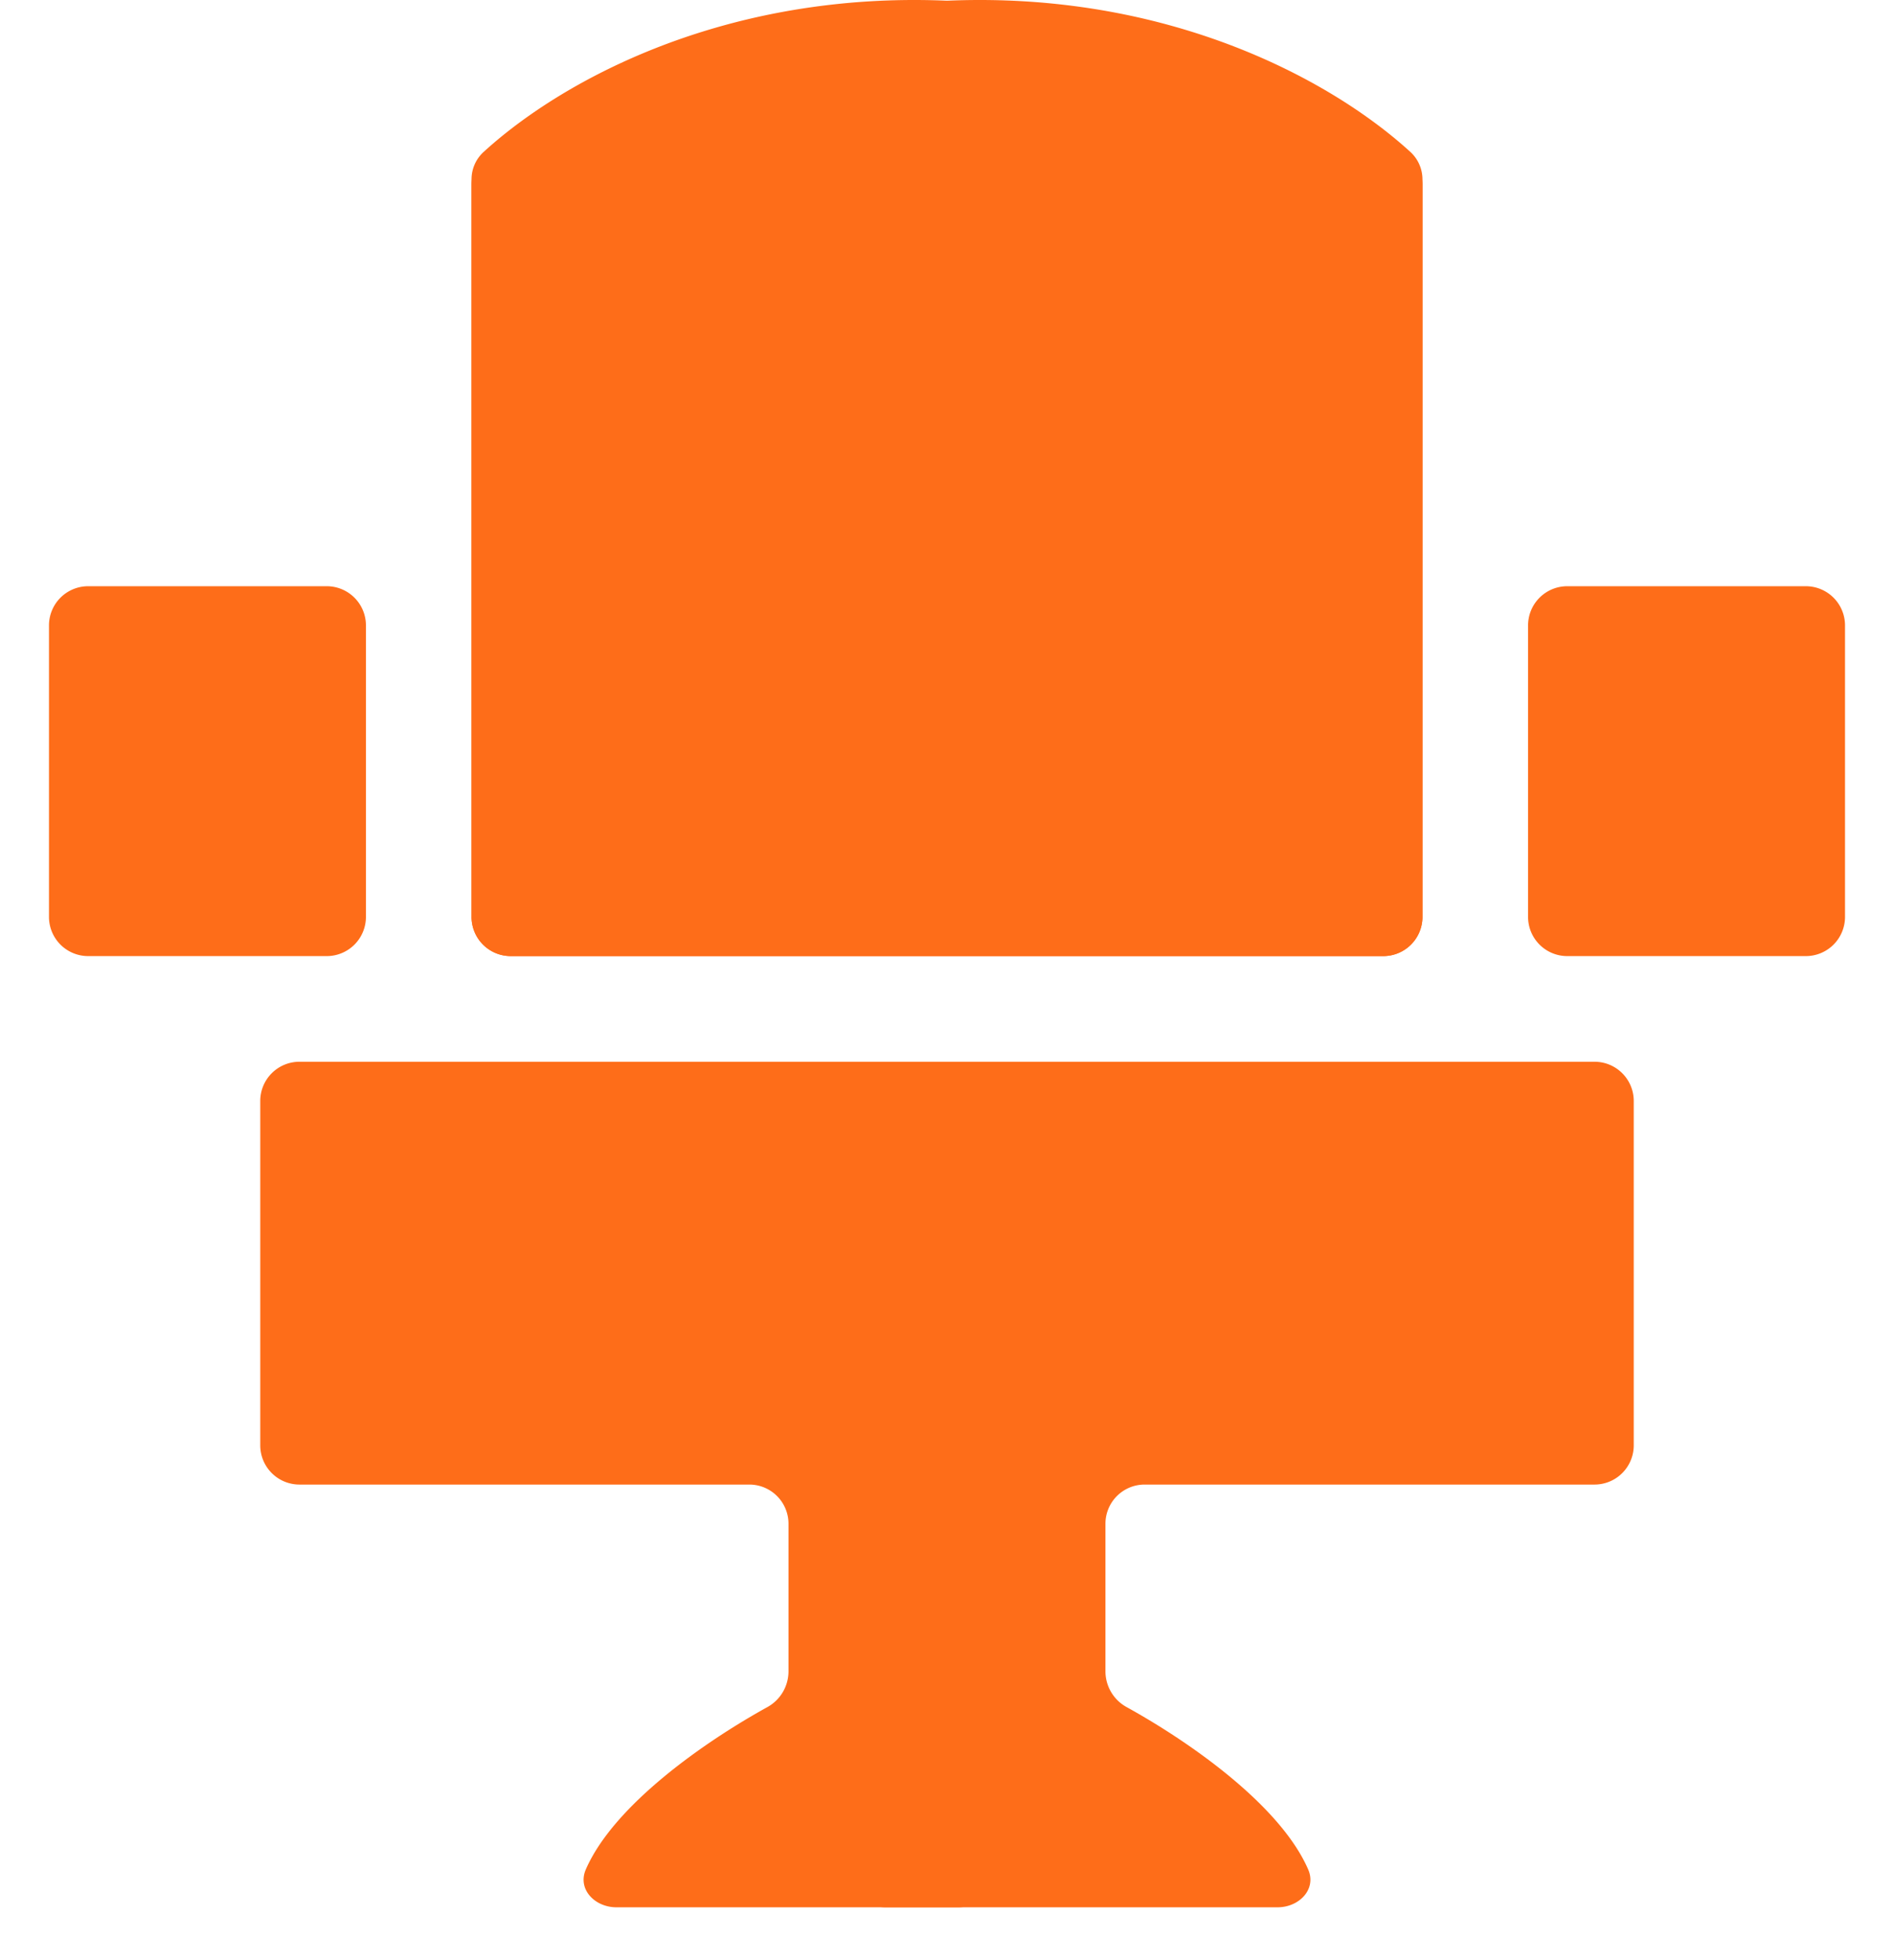 <svg width="29" height="30" viewBox="0 0 29 30" fill="none" xmlns="http://www.w3.org/2000/svg"><path d="M1.35 14.633h3.653a.6.6 0 0 0 .6-.6V9.572a.6.6 0 0 0-.6-.6H1.35a.6.6 0 0 0-.6.6v4.461a.6.6 0 0 0 .6.6zM7.22 2.75v11.283a.6.6 0 0 0 .6.6h13.36a.6.6 0 0 0 .6-.6V2.83a.596.596 0 0 0-.283-.506C14.727-1.828 9.414.487 7.4 2.33a.566.566 0 0 0-.18.42zm17.795 19.372V16.85a.6.6 0 0 0-.6-.6H14.5l-1.533 12.267a.6.6 0 0 0 .595.674h6c.331 0 .6-.277.468-.58-.432-.99-1.827-1.958-2.776-2.482a.626.626 0 0 1-.328-.544v-2.264a.6.6 0 0 1 .6-.6h6.889a.6.6 0 0 0 .6-.6zm2.635-7.489h-3.653a.6.6 0 0 1-.6-.6V9.572a.6.6 0 0 1 .6-.6h3.653a.6.6 0 0 1 .6.6v4.461a.6.6 0 0 1-.6.6z" fill="#FE6D19"/><path d="M21.78 2.75v11.283a.6.6 0 0 1-.6.6H7.82a.6.6 0 0 1-.6-.6V2.83c0-.205.108-.398.283-.506C14.273-1.828 19.586.487 21.6 2.33a.57.57 0 0 1 .18.42zM3.985 22.122V16.85a.6.6 0 0 1 .6-.6H14.5l.769 12.304a.6.6 0 0 1-.599.637H9.438c-.331 0-.6-.277-.468-.58.432-.99 1.827-1.958 2.776-2.482a.626.626 0 0 0 .327-.544v-2.264a.6.6 0 0 0-.6-.6H4.585a.6.6 0 0 1-.6-.6z" fill="#FE6D19"/></svg>